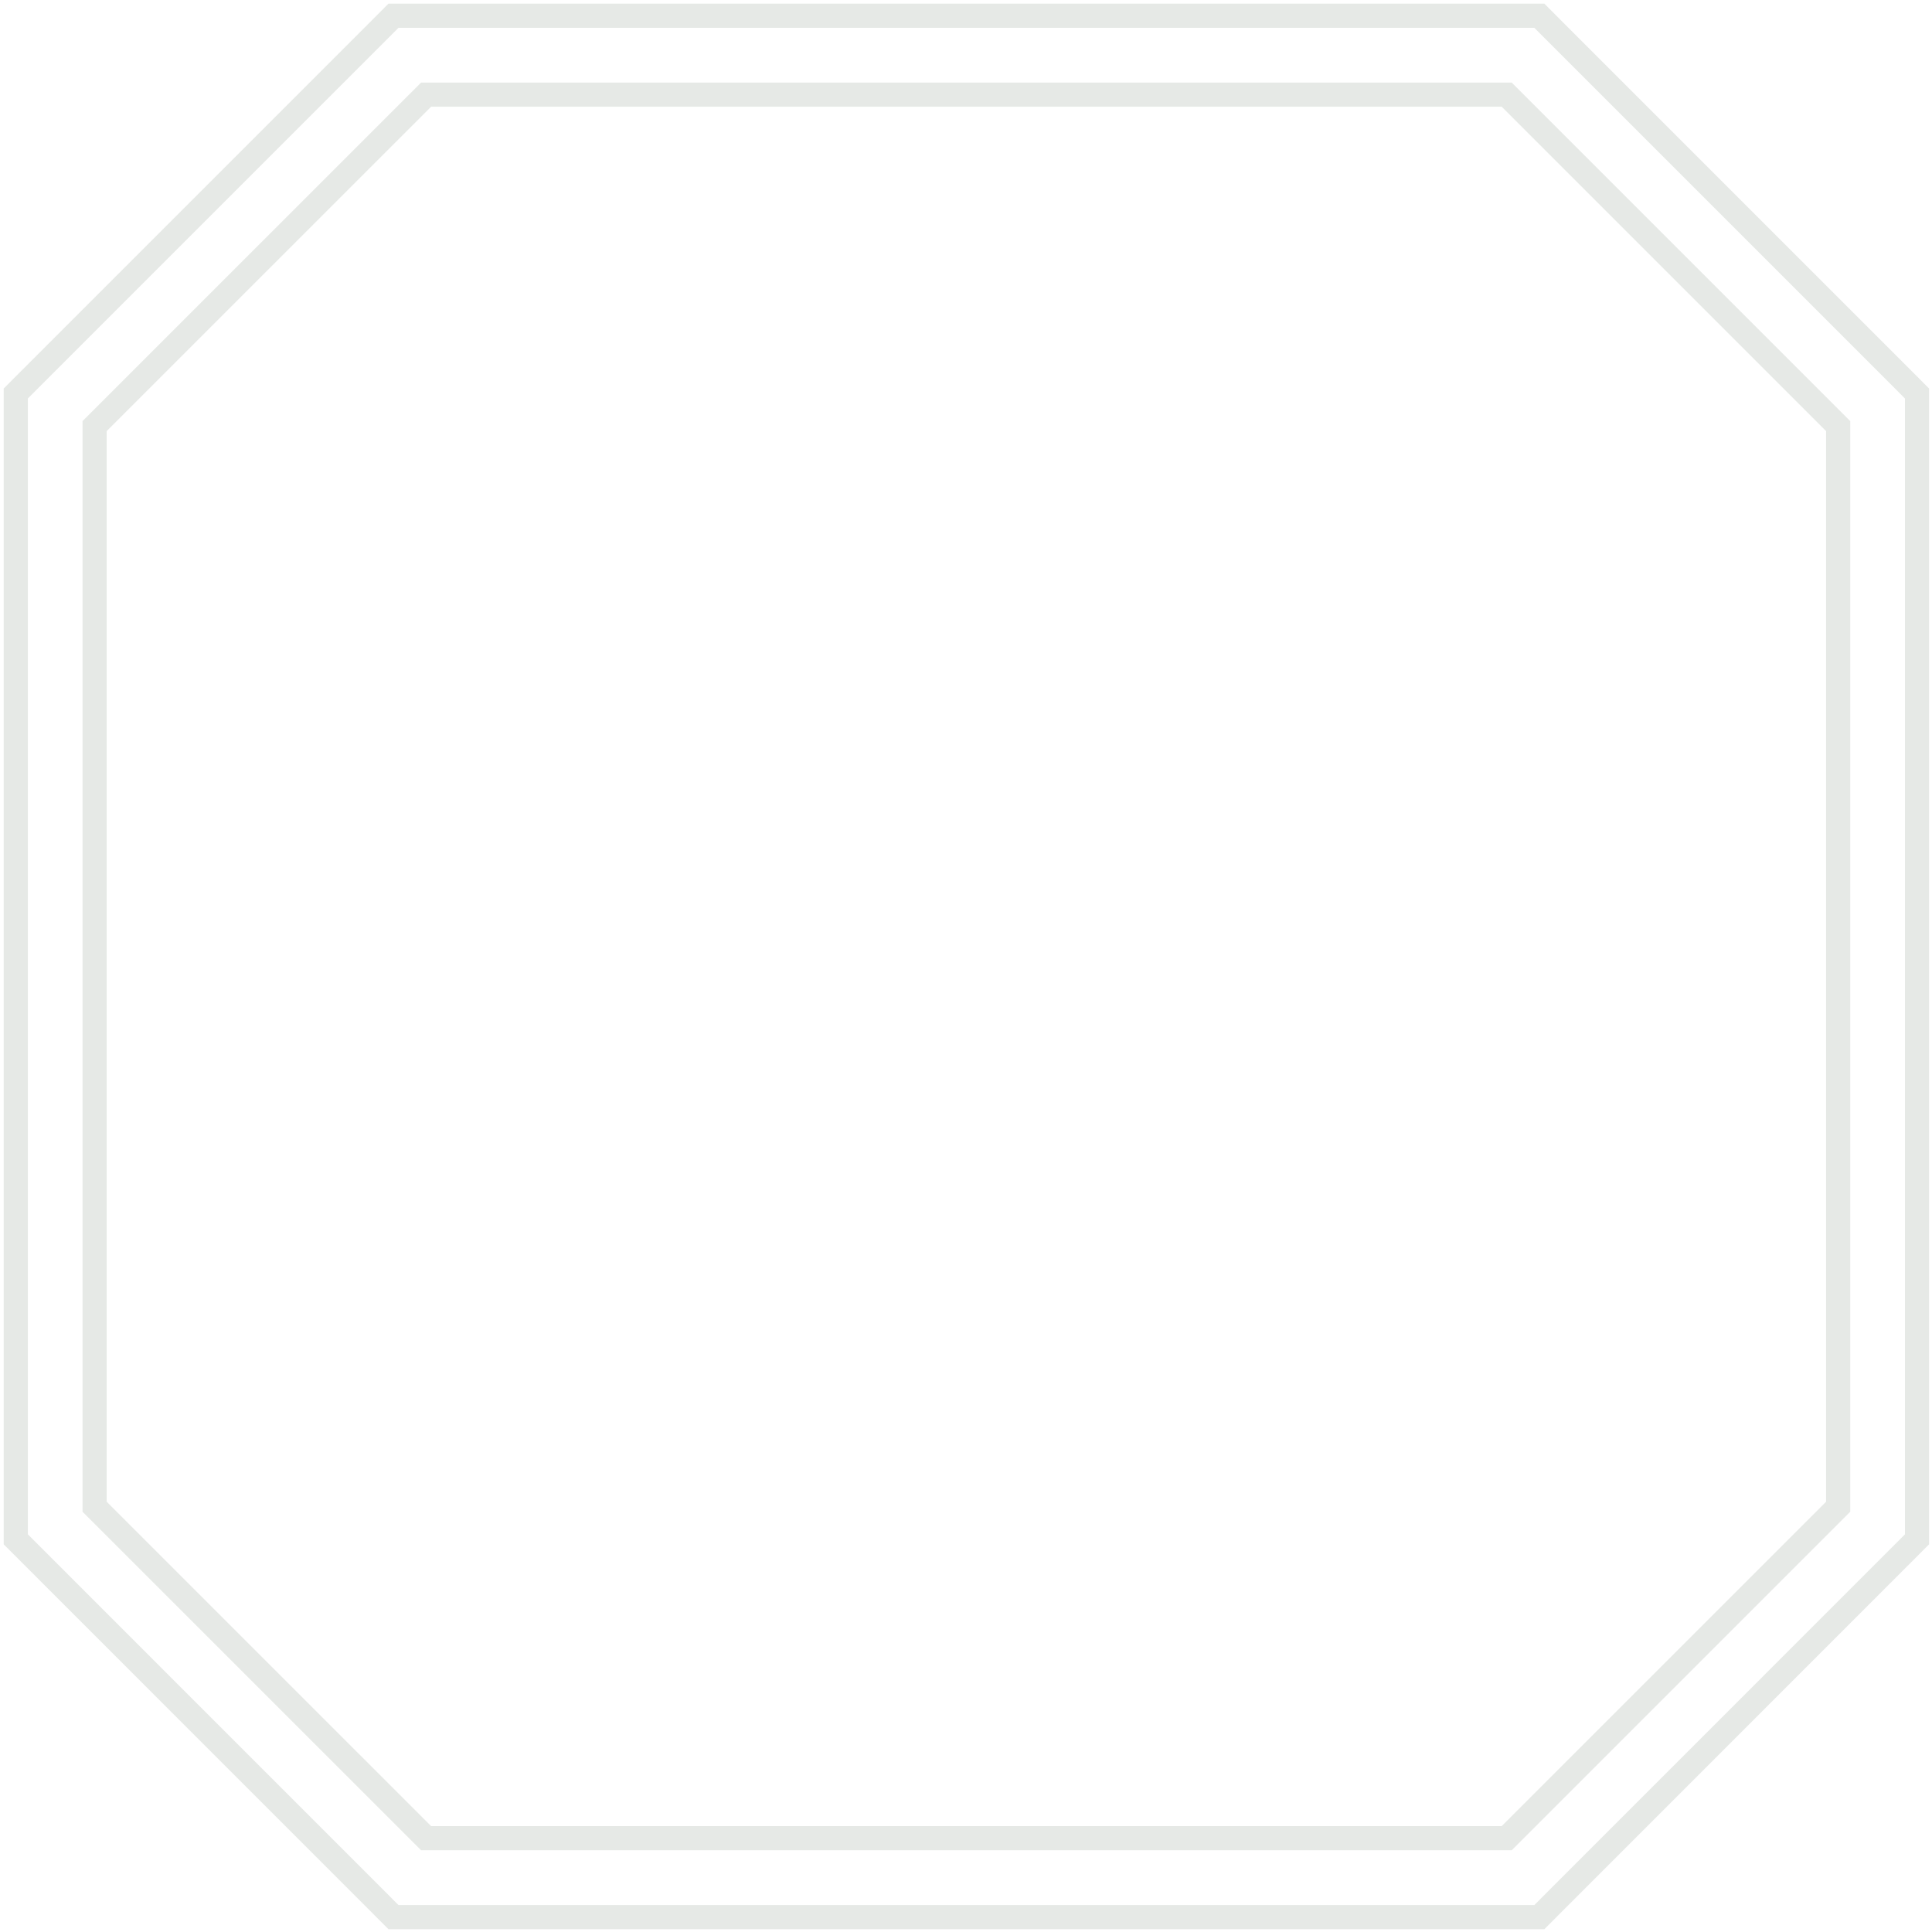 <?xml version="1.0" encoding="UTF-8"?>
<svg width="80px" height="80px" viewBox="0 0 80 80" version="1.1" xmlns="http://www.w3.org/2000/svg" xmlns:xlink="http://www.w3.org/1999/xlink">
    <!-- Generator: Sketch 58 (84663) - https://sketch.com -->
    <title>Play button 01</title>
    <desc>Created with Sketch.</desc>
    <g id="Symbols" stroke="none" stroke-width="1" fill="none" fill-rule="evenodd">
        <g id="Button/Play/Outlined/Hover" stroke="#E6E9E6">
            <g id="Play-button-01">
                <g id="Group-5">
                    <polygon id="Stroke-1" points="15.814 1.132 1.131 15.815 0.653 16.295 0.653 16.969 0.653 63.067 0.653 63.74 1.131 64.218 15.814 78.904 16.292 79.384 16.968 79.384 63.066 79.384 63.742 79.384 64.22 78.904 78.903 64.218 79.38 63.74 79.38 63.067 79.38 16.969 79.38 16.295 78.903 15.815 64.22 1.132 63.742 0.652 63.066 0.652 16.968 0.652 16.292 0.652"></polygon>
                    <path d="M17.644,3.919 C13.069,8.495 8.495,13.069 3.917,17.644 L3.917,62.39 C8.495,66.966 13.069,71.539 17.644,76.115 L62.39,76.115 C66.966,71.539 71.539,66.966 76.115,62.39 L76.115,17.644 C71.539,13.069 66.966,8.495 62.39,3.919 L17.644,3.919 Z" id="Stroke-3"></path>
                </g>
            </g>
        </g>
    </g>
</svg>